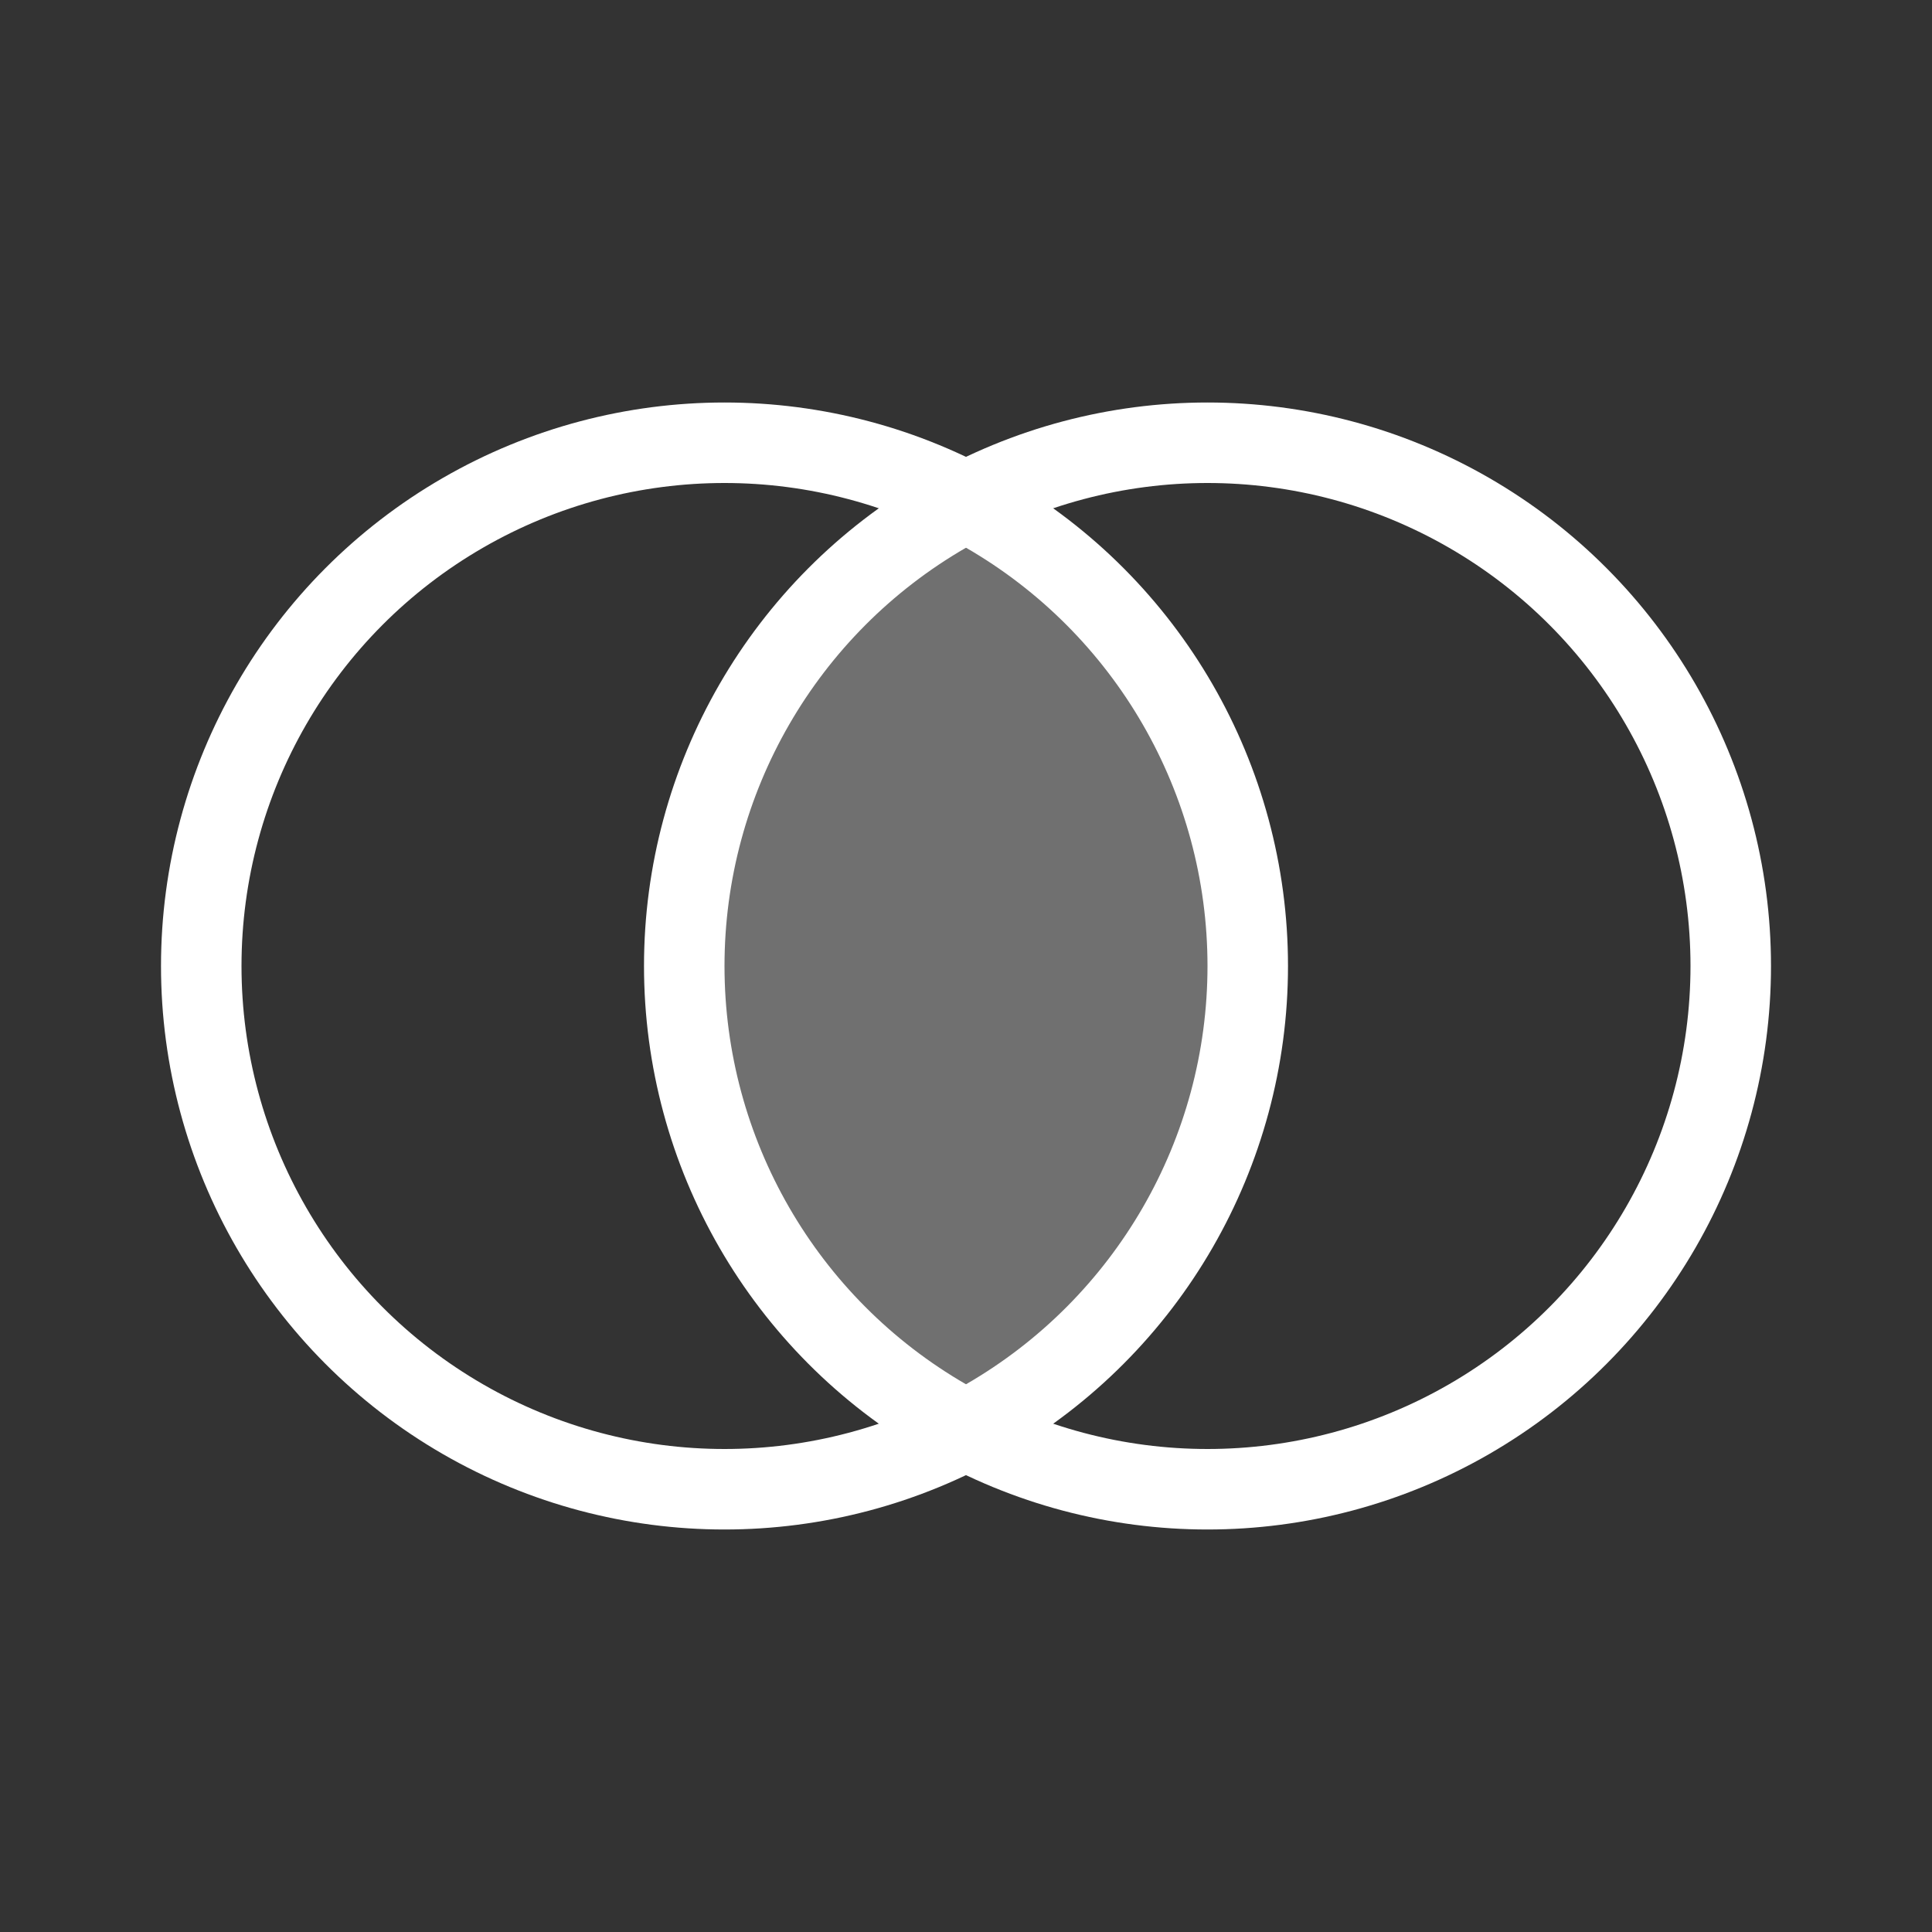 <svg width="48" height="48" viewBox="0 0 48 48" fill="none" xmlns="http://www.w3.org/2000/svg">
<rect x="0" y="0" width="48" height="48" fill="#333333" stroke="none"/>
<circle cx="18" cy="24" r="13" stroke="white" stroke-width="2"/>
<circle cx="30" cy="24" r="13" stroke="white" stroke-width="2"/>
<path fill-rule="evenodd" clip-rule="evenodd" d="M24 36C28.139 33.913 31 29.436 31 24.25C31 19.064 28.139 14.587 24 12.5C19.861 14.587 17 19.064 17 24.25C17 29.436 19.861 33.913 24 36Z" fill="white" fill-opacity="0.3"/>
</svg>
